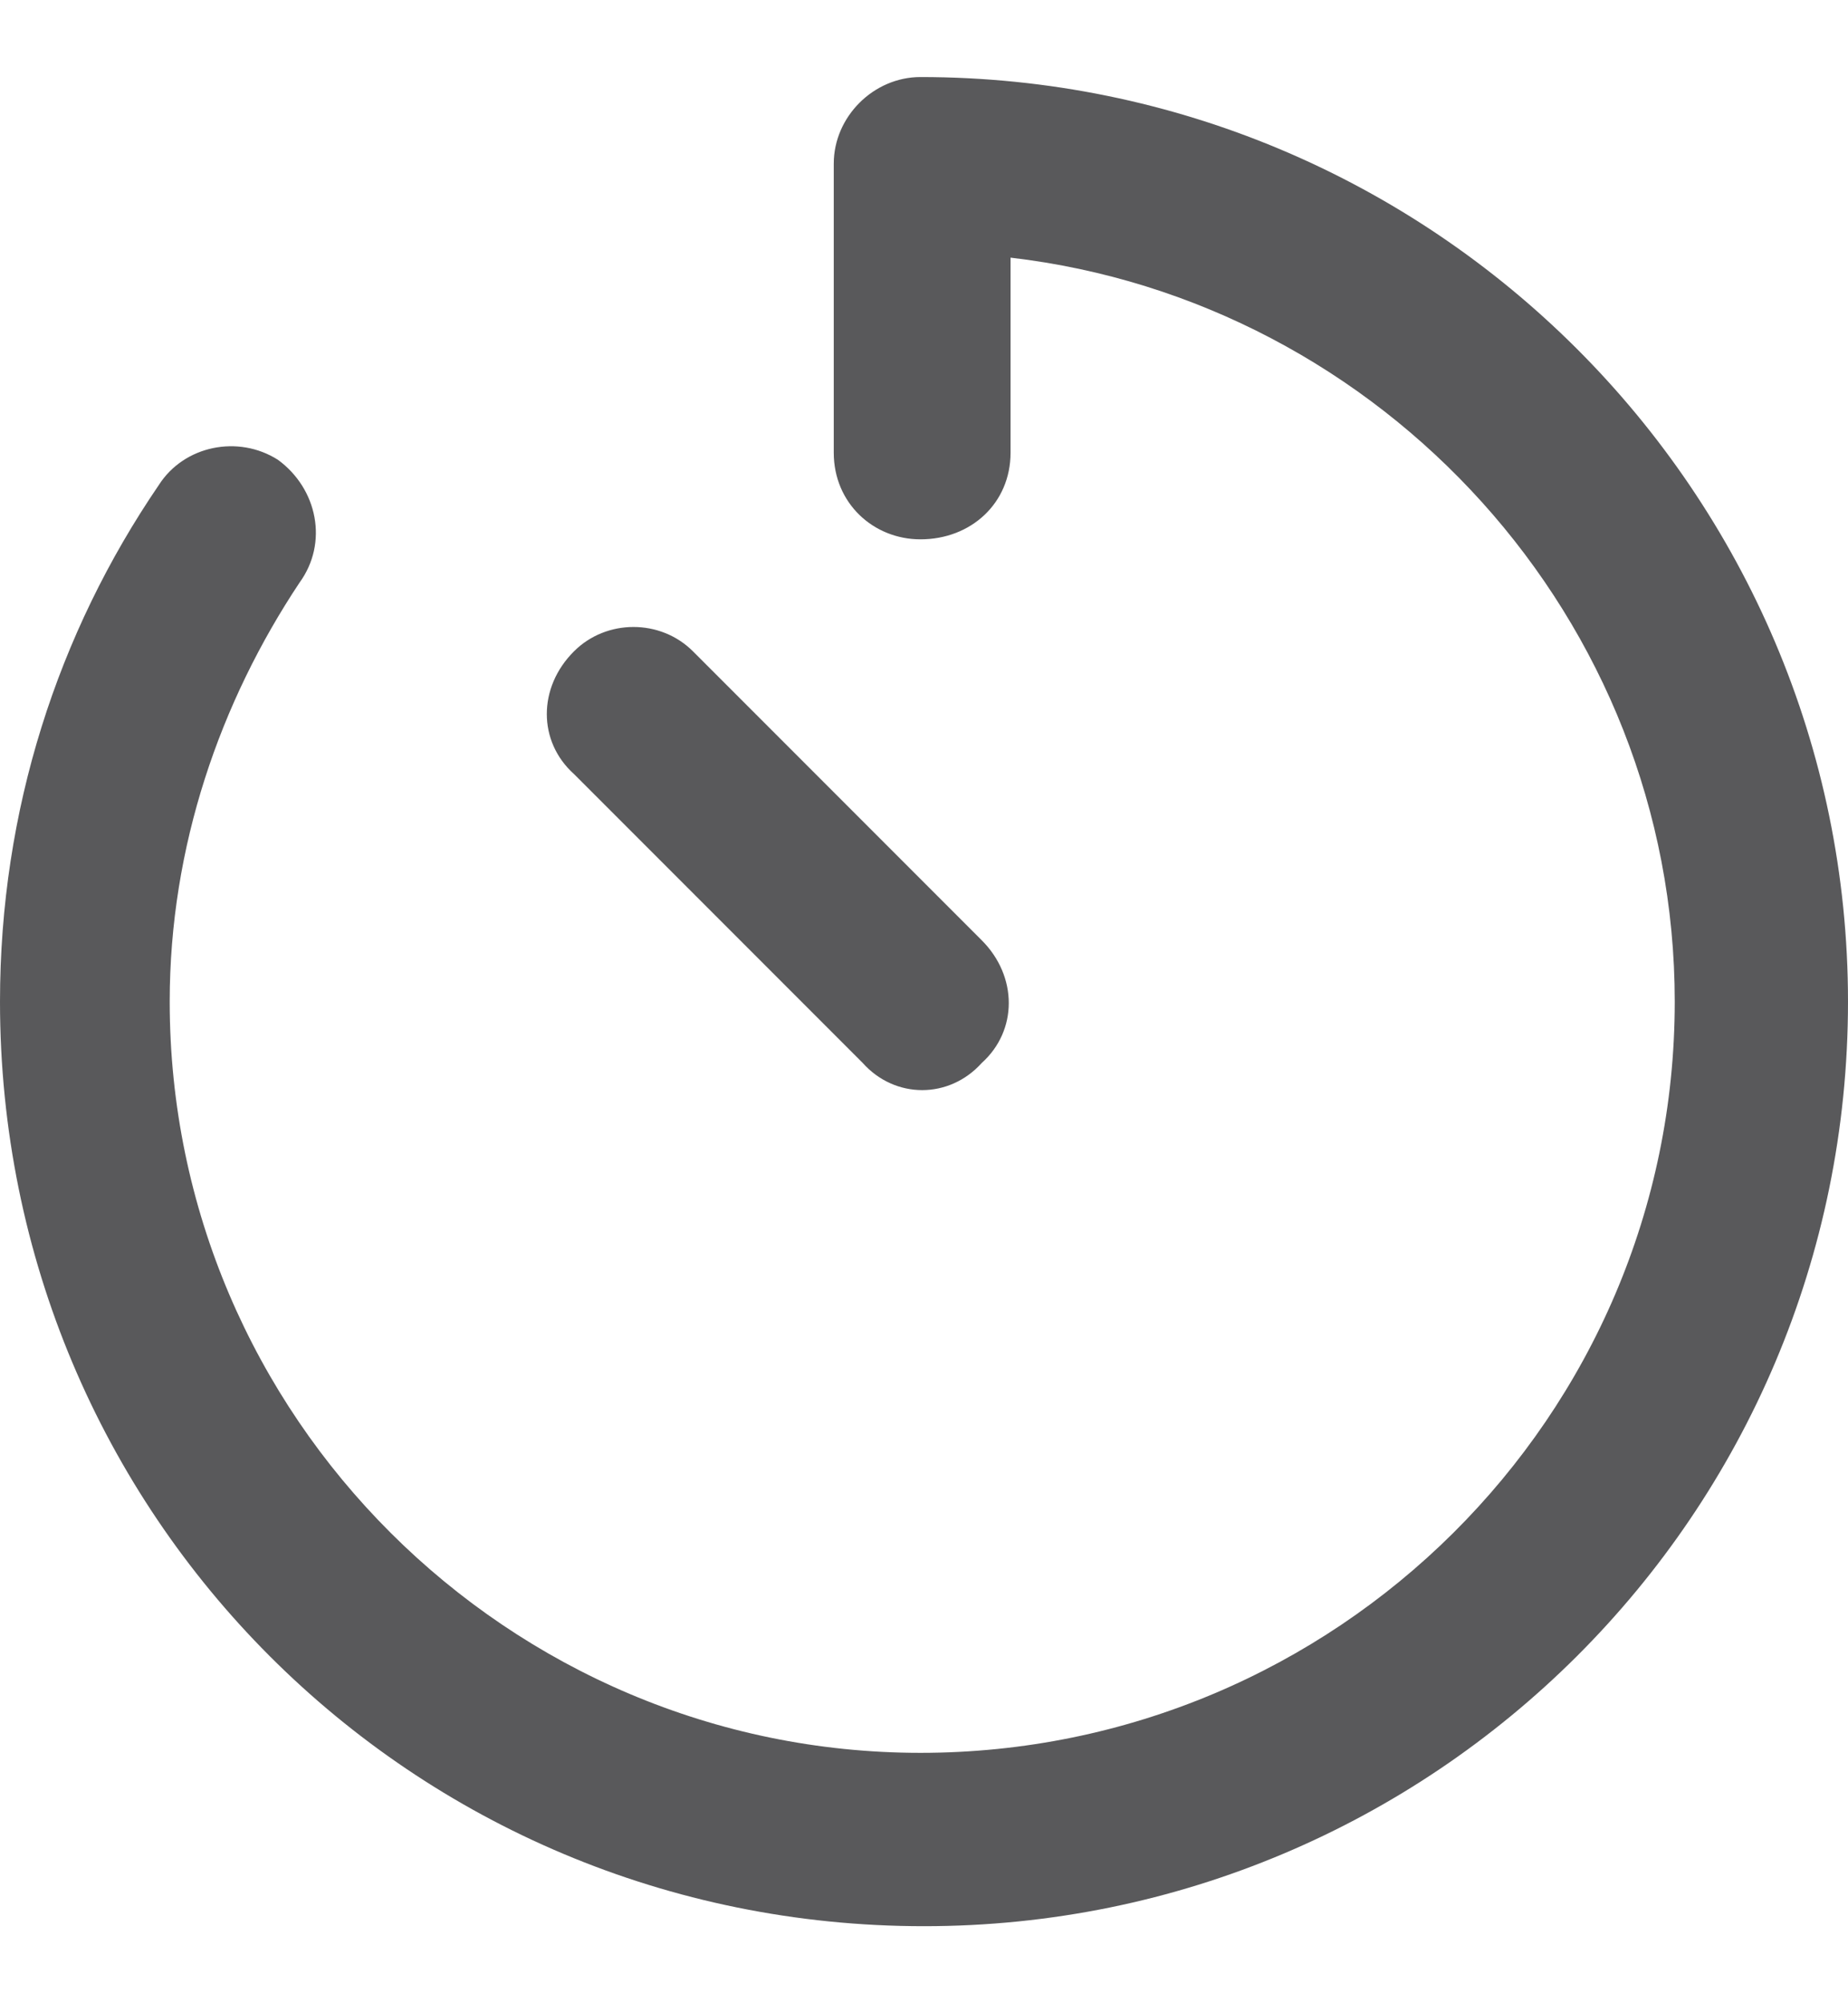 <svg width="12" height="13" viewBox="0 0 12 13" fill="none" xmlns="http://www.w3.org/2000/svg">
<path d="M12 6.5C12 9.828 9.305 12.5 6 12.5C2.672 12.5 0 9.828 0 6.5C0 5.258 0.375 4.109 1.031 3.148C1.195 2.891 1.547 2.82 1.805 2.984C2.062 3.172 2.133 3.523 1.945 3.781C1.43 4.555 1.102 5.492 1.102 6.5C1.102 9.195 3.305 11.375 5.977 11.375C8.672 11.375 10.875 9.195 10.875 6.5C10.875 4.016 8.977 1.953 6.562 1.672V2.938C6.562 3.266 6.305 3.5 5.977 3.5C5.672 3.5 5.414 3.266 5.414 2.938V1.062C5.414 0.758 5.672 0.5 5.977 0.5C9.305 0.5 12 3.195 12 6.5ZM6.375 6.102C6.609 6.336 6.609 6.688 6.375 6.898C6.164 7.133 5.812 7.133 5.602 6.898L3.727 5.023C3.492 4.812 3.492 4.461 3.727 4.227C3.938 4.016 4.289 4.016 4.5 4.227L6.375 6.102Z" fill="#59595B"/>
</svg>
